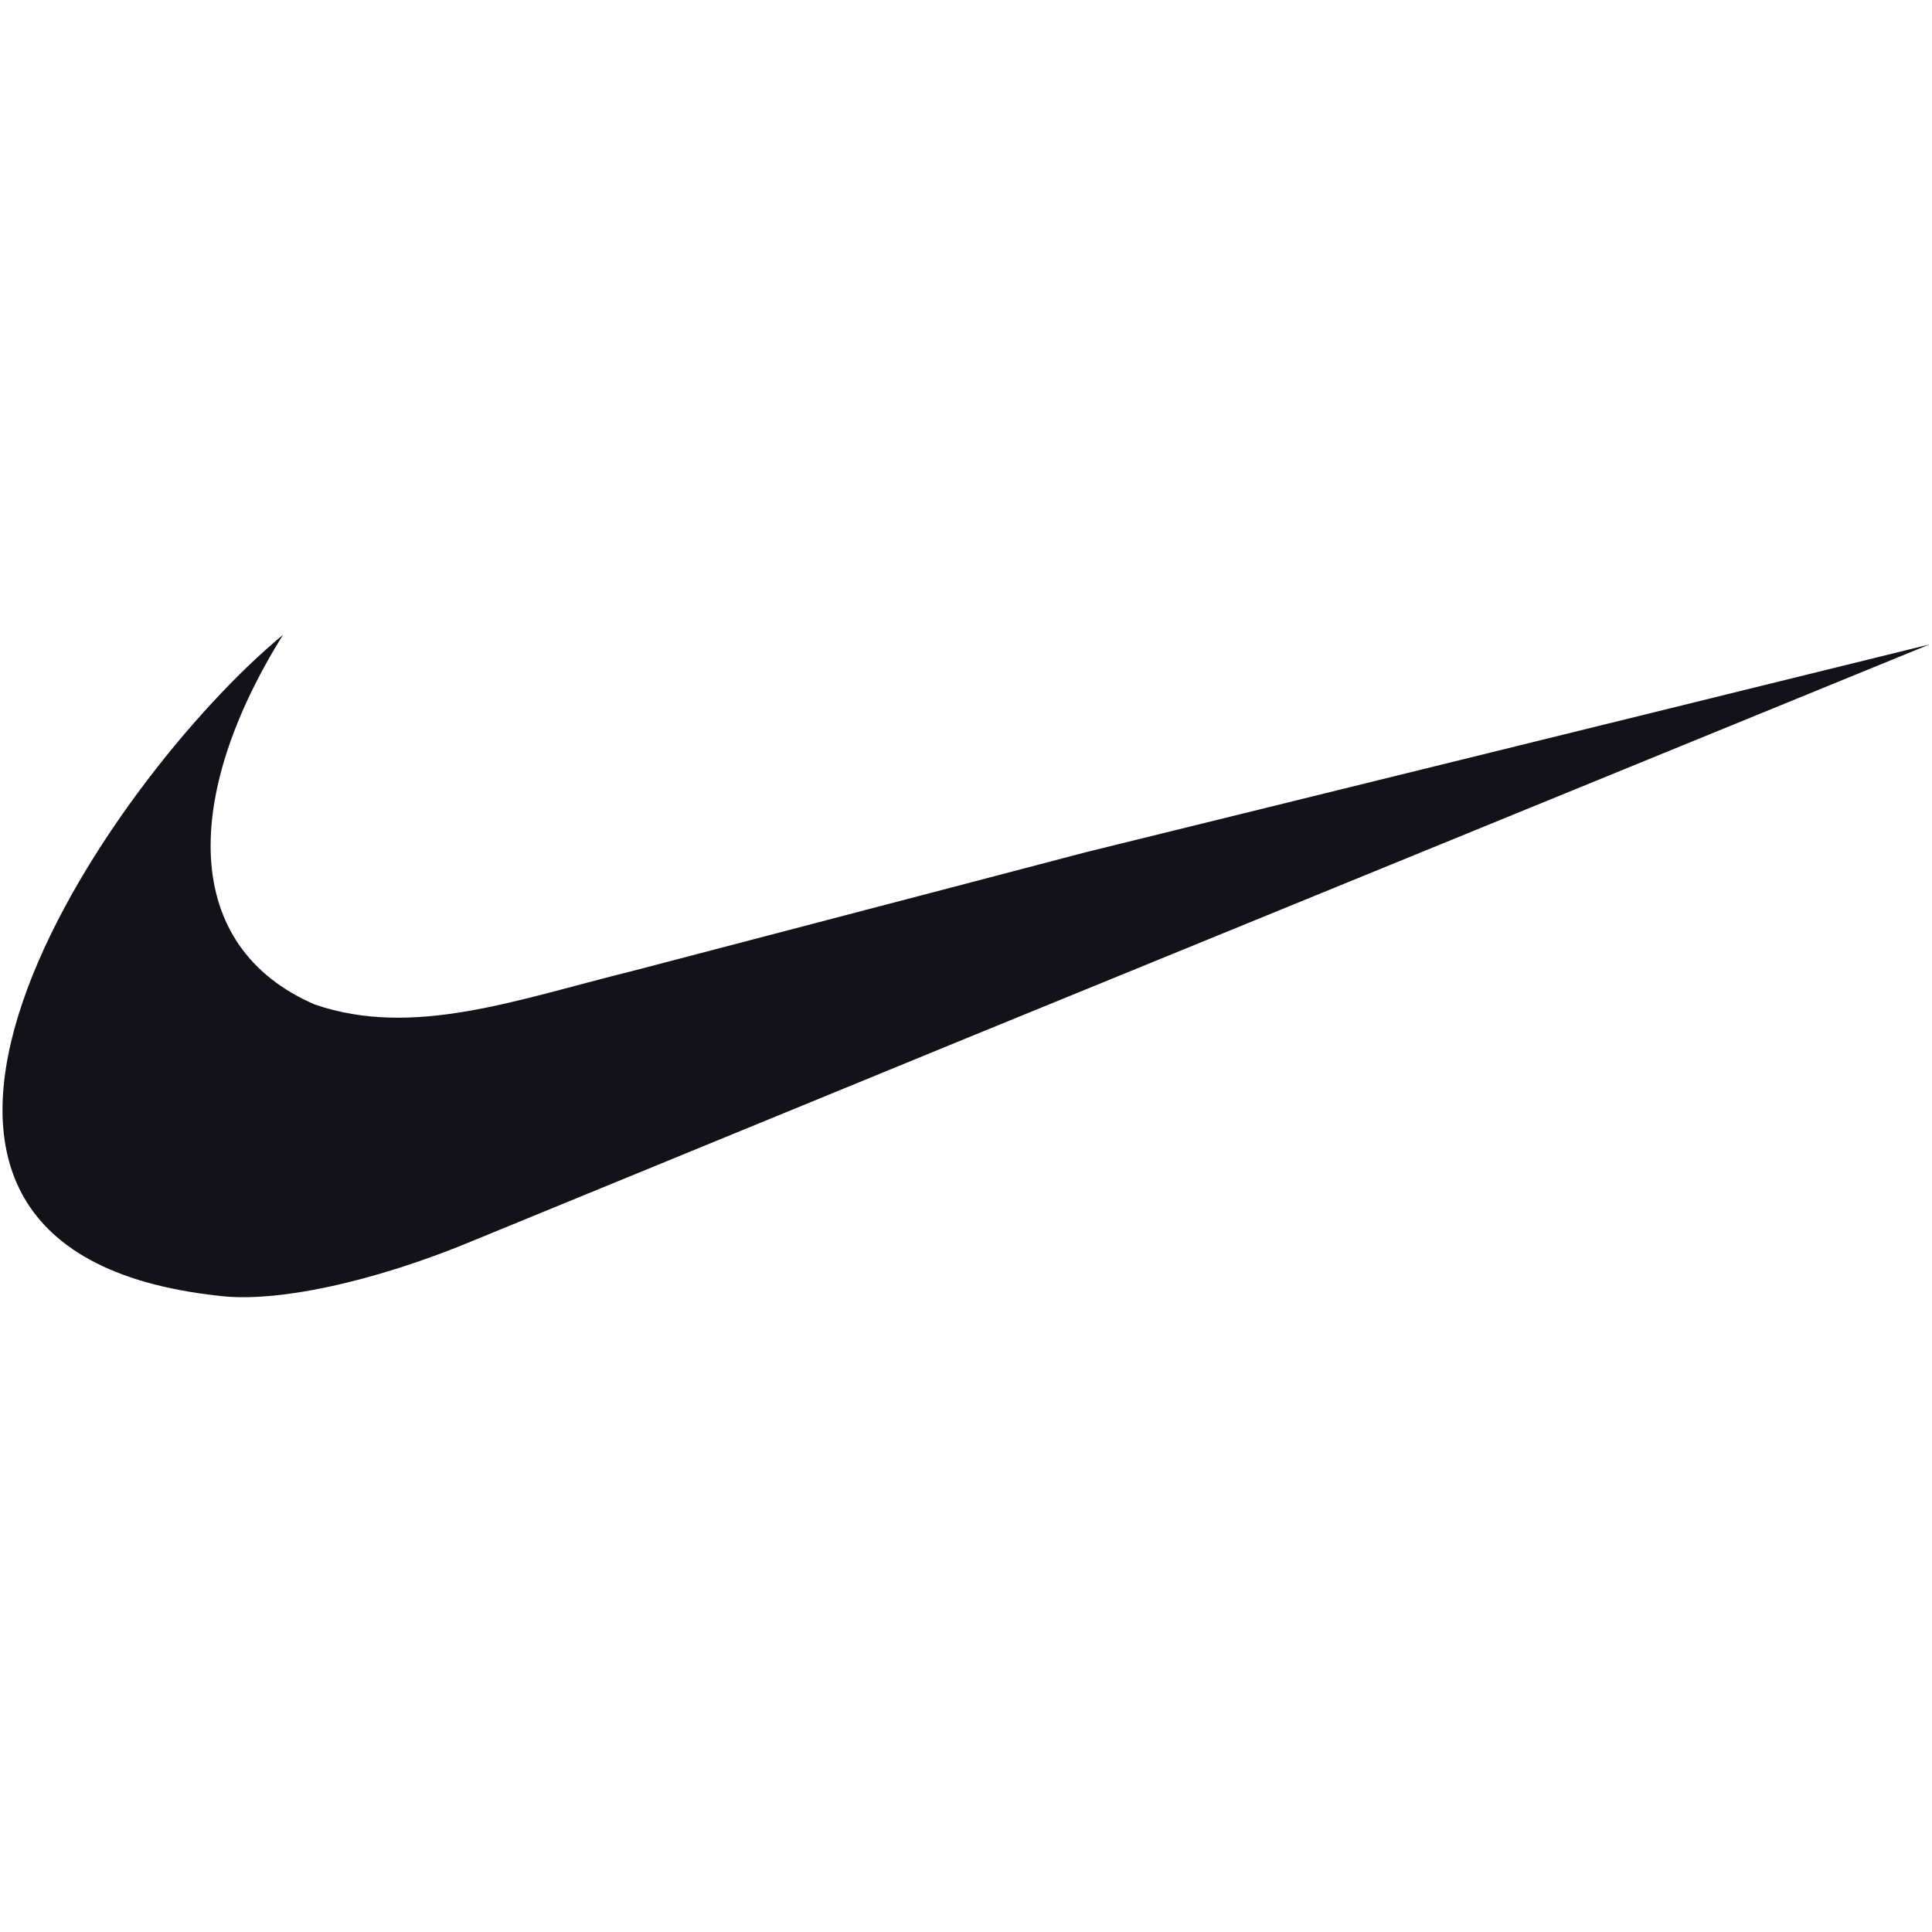 <svg width="154" height="154" viewBox="0 0 154 154" fill="none" xmlns="http://www.w3.org/2000/svg">
<g clip-path="url(#clip0_276_2788)">
<path d="M76.983 70.442L50.507 77.373C41.157 79.687 32.978 82.768 25.096 80.071C14.383 75.444 14.575 63.406 22.562 50.6C8.441 62.254 -16.97 99.52 17.397 103.283C21.775 103.859 29.57 102.323 38.037 98.762L76.983 82.778L153.8 51.368L86.525 67.937L76.983 70.442Z" fill="#141219"/>
</g>
<defs>
<clipPath id="clip0_276_2788">
<rect width="153.6" height="153.6" fill="white" transform="translate(0.2 0.2)"/>
</clipPath>
</defs>
</svg>
